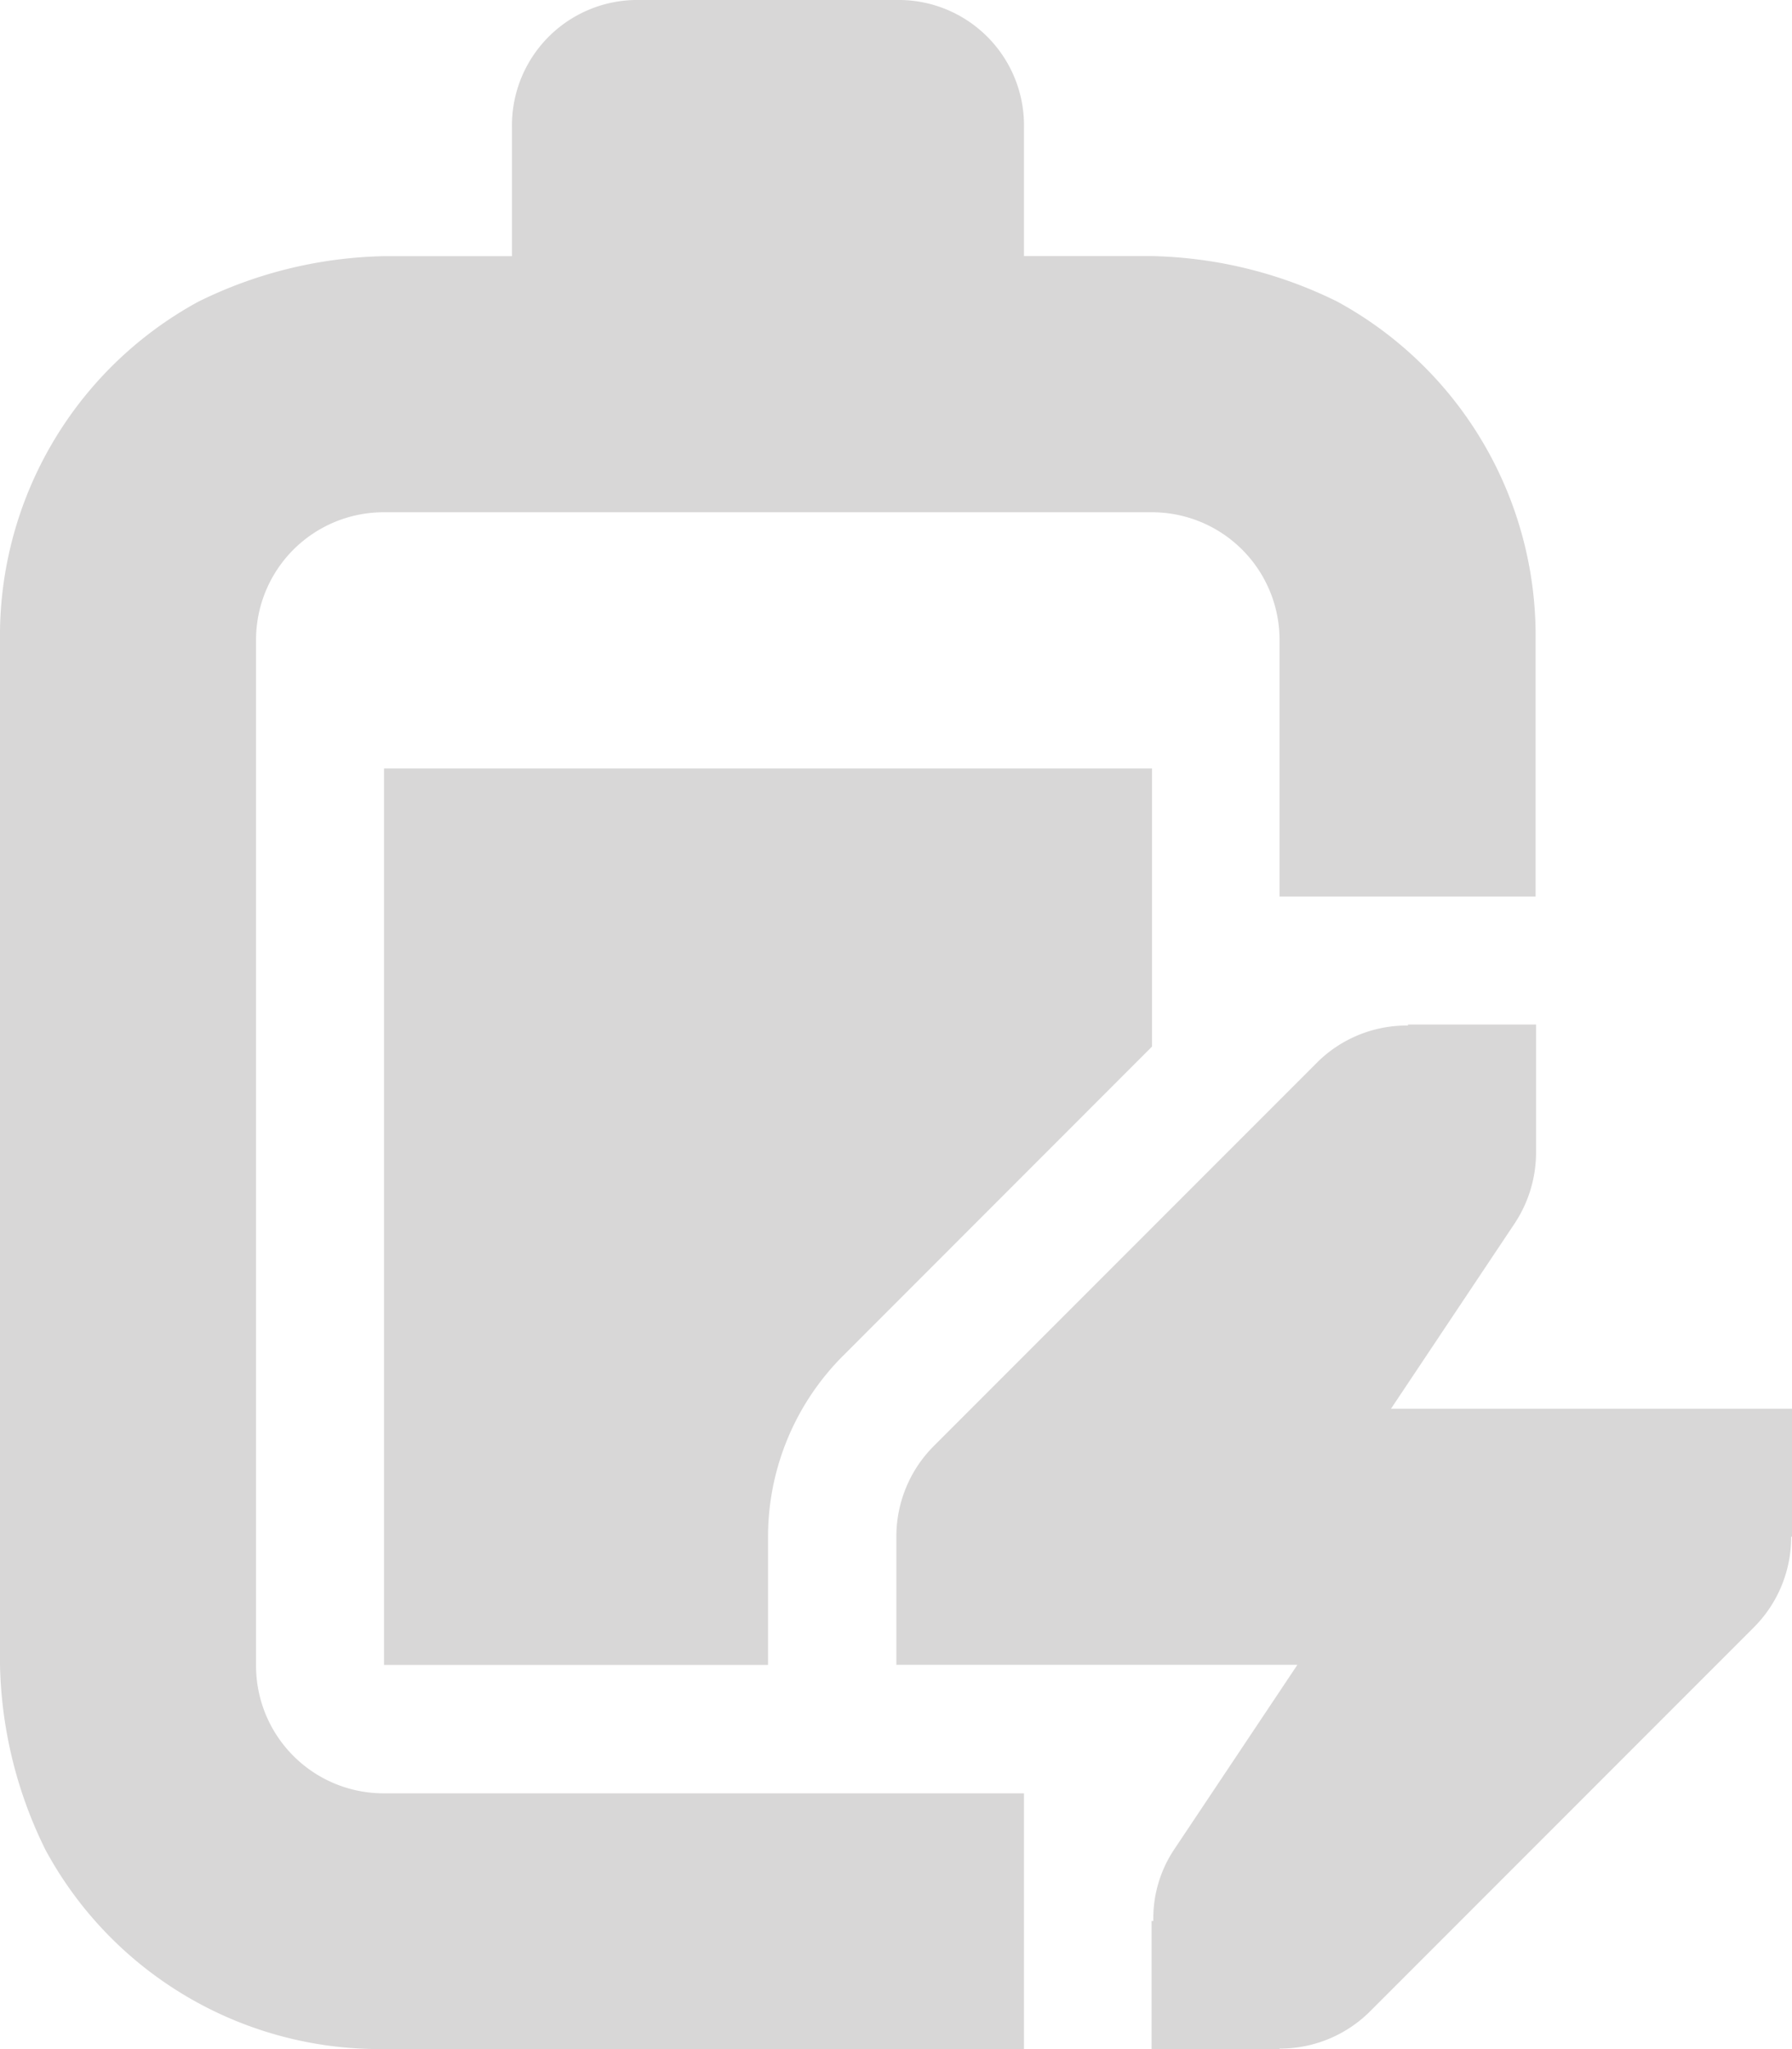 <svg xmlns="http://www.w3.org/2000/svg" width="19.296" height="22.052" viewBox="0 0 19.296 22.052">
  <g id="battery-level-90-charging-svgrepo-com" transform="translate(0)">
    <path id="Path_22188" data-name="Path 22188" d="M5,6v9.648H9.135V14.27a2.755,2.755,0,0,1,.808-1.949L13.27,8.993V6ZM5,6" transform="translate(-0.865 2.27)" fill="#d8d7d7"/>
    <path id="Path_22189" data-name="Path 22189" d="M8.891,0A1.35,1.35,0,0,0,7.513,1.378V2.757H6.135a4.716,4.716,0,0,0-2,.49A4.094,4.094,0,0,0,2,6.891V17.917a4.685,4.685,0,0,0,.49,1.992,4.088,4.088,0,0,0,3.645,2.143h6.891V19.3H6.135a1.374,1.374,0,0,1-1.378-1.378V6.891A1.374,1.374,0,0,1,6.135,5.513H14.4a1.374,1.374,0,0,1,1.378,1.378V9.648h2.757V6.891A4.094,4.094,0,0,0,16.4,3.246a4.716,4.716,0,0,0-2-.49H13.026V1.378A1.35,1.35,0,0,0,11.648,0Zm8.27,11.026v.011a1.367,1.367,0,0,0-.974.393l-4.135,4.135a1.377,1.377,0,0,0-.4.974v1.378h4.318l-1.33,1.992a1.334,1.334,0,0,0-.221.765H14.4v1.378h1.378v-.005a1.372,1.372,0,0,0,.974-.4l4.135-4.135a1.372,1.372,0,0,0,.4-.974H21.3V15.161H16.978l1.33-1.992a1.386,1.386,0,0,0,.232-.765V11.026Zm0,0" transform="translate(-2 0)" fill="#d8d7d7"/>
  </g>
</svg>
